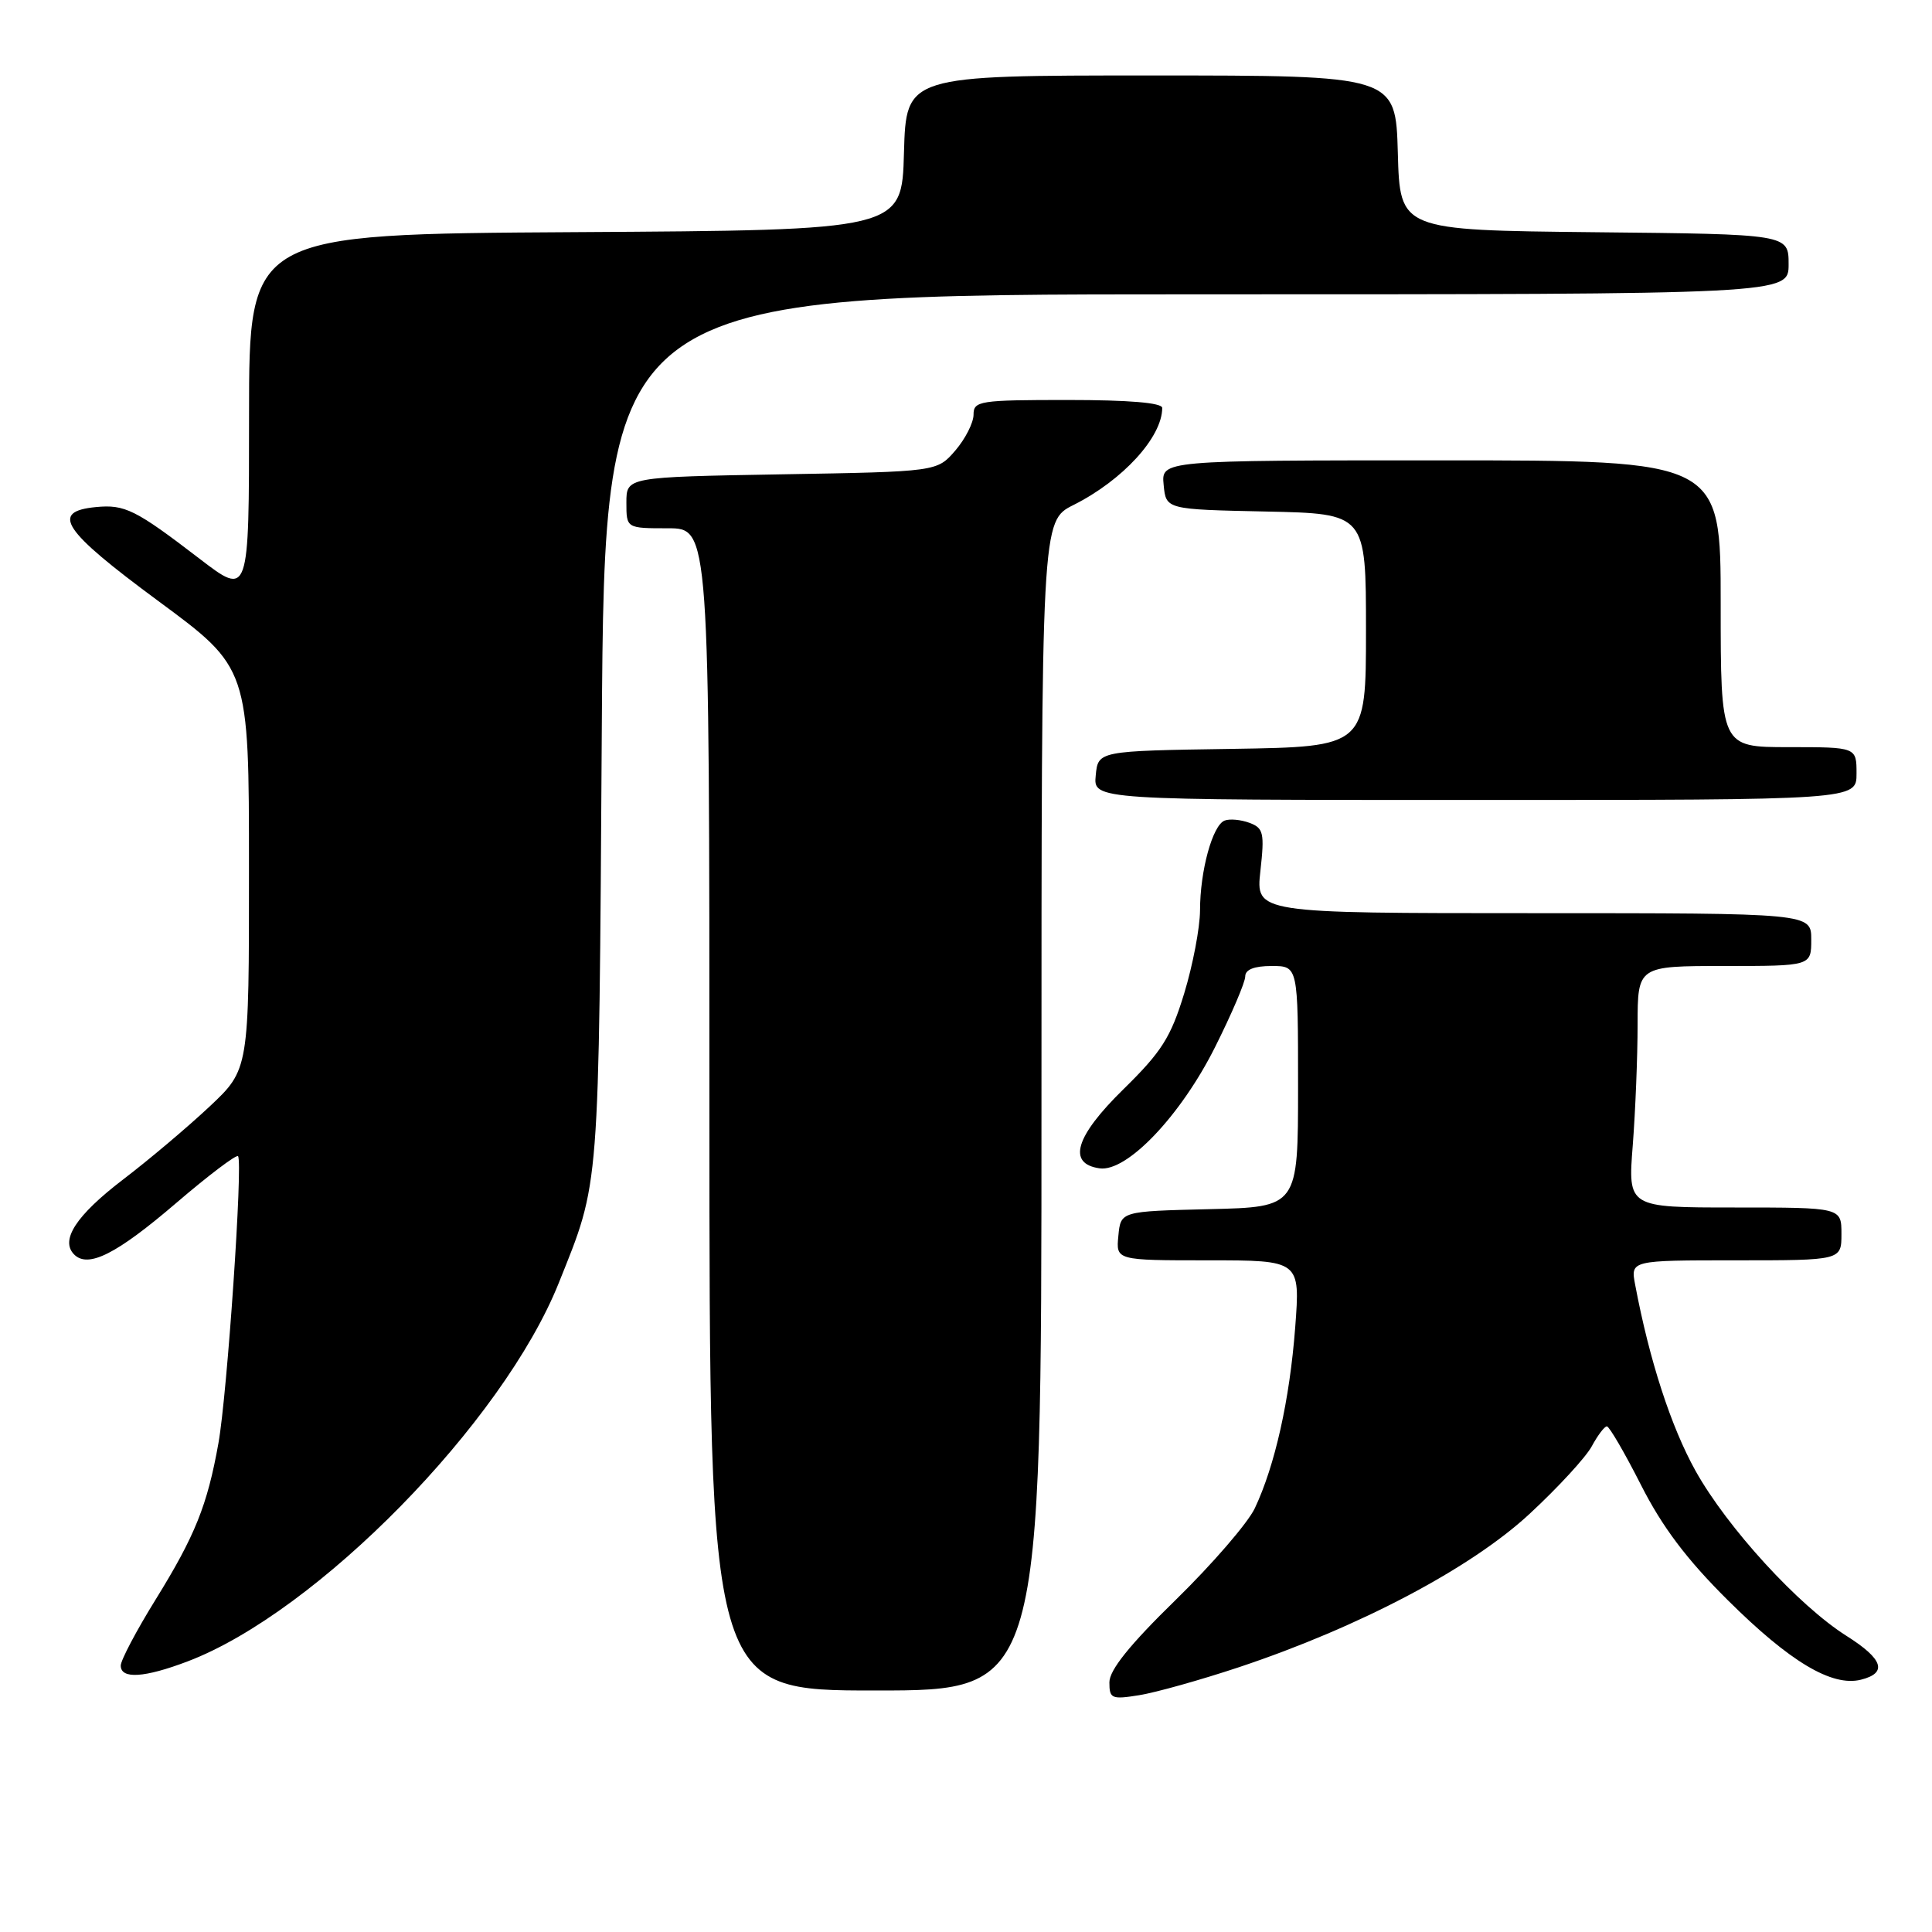 <?xml version="1.0" encoding="UTF-8" standalone="no"?>
<!DOCTYPE svg PUBLIC "-//W3C//DTD SVG 1.1//EN" "http://www.w3.org/Graphics/SVG/1.1/DTD/svg11.dtd" >
<svg xmlns="http://www.w3.org/2000/svg" xmlns:xlink="http://www.w3.org/1999/xlink" version="1.1" viewBox="0 0 256 256">
 <g >
 <path fill="currentColor"
d=" M 164.21 220.90 C 180.10 215.60 194.89 207.81 202.66 200.61 C 206.44 197.11 210.16 193.07 210.93 191.62 C 211.71 190.18 212.60 189.00 212.92 189.00 C 213.24 189.01 215.27 192.49 217.43 196.75 C 220.26 202.33 223.48 206.61 228.93 212.02 C 237.15 220.19 242.74 223.53 246.58 222.57 C 250.14 221.68 249.54 219.84 244.68 216.77 C 238.31 212.75 228.87 202.42 224.67 194.90 C 221.42 189.06 218.56 180.27 216.67 170.25 C 216.05 167.00 216.05 167.00 230.02 167.00 C 244.00 167.00 244.00 167.00 244.00 163.50 C 244.00 160.00 244.00 160.00 229.85 160.00 C 215.70 160.00 215.70 160.00 216.35 151.75 C 216.70 147.21 216.99 140.01 216.99 135.75 C 217.00 128.00 217.00 128.00 228.50 128.00 C 240.00 128.00 240.00 128.00 240.00 124.50 C 240.00 121.00 240.00 121.00 203.20 121.00 C 166.39 121.00 166.39 121.00 167.01 115.40 C 167.57 110.36 167.42 109.72 165.56 109.03 C 164.43 108.61 162.95 108.47 162.27 108.73 C 160.67 109.34 159.01 115.39 159.01 120.64 C 159.00 122.92 158.06 127.87 156.91 131.64 C 155.13 137.47 153.92 139.37 148.85 144.34 C 142.47 150.59 141.39 154.20 145.70 154.81 C 149.32 155.33 156.45 147.84 161.00 138.75 C 163.20 134.36 165.00 130.15 165.00 129.38 C 165.00 128.47 166.19 128.00 168.50 128.00 C 172.00 128.00 172.00 128.00 172.00 143.97 C 172.00 159.94 172.00 159.94 160.25 160.22 C 148.50 160.50 148.50 160.50 148.19 163.75 C 147.87 167.00 147.87 167.00 160.08 167.00 C 172.29 167.00 172.29 167.00 171.62 175.90 C 170.89 185.49 168.94 194.21 166.26 199.87 C 165.33 201.82 160.62 207.27 155.79 211.99 C 149.68 217.95 147.00 221.29 147.00 222.92 C 147.00 225.08 147.29 225.21 150.96 224.62 C 153.14 224.27 159.10 222.60 164.21 220.90 Z  M 138.00 146.52 C 138.00 69.04 138.00 69.04 142.25 66.91 C 148.78 63.63 154.00 57.92 154.00 54.05 C 154.00 53.37 149.56 53.00 141.50 53.00 C 129.79 53.00 129.00 53.12 129.00 54.94 C 129.00 56.01 127.91 58.15 126.59 59.69 C 124.17 62.50 124.17 62.50 103.59 62.85 C 83.00 63.21 83.00 63.21 83.00 66.60 C 83.00 70.00 83.00 70.00 88.50 70.00 C 94.00 70.00 94.00 70.00 94.00 147.00 C 94.00 224.00 94.00 224.00 116.00 224.00 C 138.00 224.00 138.00 224.00 138.00 146.52 Z  M 24.87 220.14 C 41.98 213.64 66.64 188.49 74.04 170.00 C 79.51 156.33 79.34 158.60 79.74 96.75 C 80.12 39.00 80.12 39.00 158.56 39.00 C 237.00 39.00 237.00 39.00 237.00 35.02 C 237.00 31.03 237.00 31.03 211.25 30.77 C 185.50 30.50 185.50 30.50 185.22 20.25 C 184.93 10.00 184.93 10.00 152.50 10.00 C 120.07 10.00 120.07 10.00 119.78 20.25 C 119.50 30.50 119.50 30.50 76.25 30.76 C 33.00 31.02 33.00 31.02 33.00 55.04 C 33.00 79.06 33.00 79.06 26.45 74.04 C 17.95 67.52 16.54 66.82 12.71 67.19 C 6.62 67.78 8.27 70.26 20.95 79.62 C 32.99 88.50 32.99 88.50 32.99 115.10 C 33.00 141.71 33.00 141.71 27.75 146.64 C 24.86 149.35 19.72 153.69 16.31 156.29 C 10.08 161.05 7.94 164.34 9.83 166.23 C 11.68 168.08 15.45 166.17 23.33 159.42 C 27.60 155.76 31.30 152.96 31.54 153.20 C 32.21 153.88 30.11 184.76 28.94 191.25 C 27.47 199.47 25.84 203.51 20.62 211.95 C 18.08 216.05 16.00 219.99 16.00 220.70 C 16.00 222.52 19.14 222.32 24.87 220.14 Z  M 246.00 102.50 C 246.00 99.00 246.00 99.00 237.00 99.00 C 228.00 99.00 228.00 99.00 228.00 80.00 C 228.00 61.00 228.00 61.00 190.94 61.00 C 153.87 61.00 153.87 61.00 154.19 64.25 C 154.50 67.50 154.50 67.50 167.75 67.78 C 181.00 68.06 181.00 68.06 181.00 83.51 C 181.00 98.95 181.00 98.95 163.25 99.23 C 145.50 99.50 145.50 99.50 145.19 102.75 C 144.87 106.00 144.87 106.00 195.44 106.00 C 246.00 106.00 246.00 106.00 246.00 102.50 Z "/>
</g>
</svg>